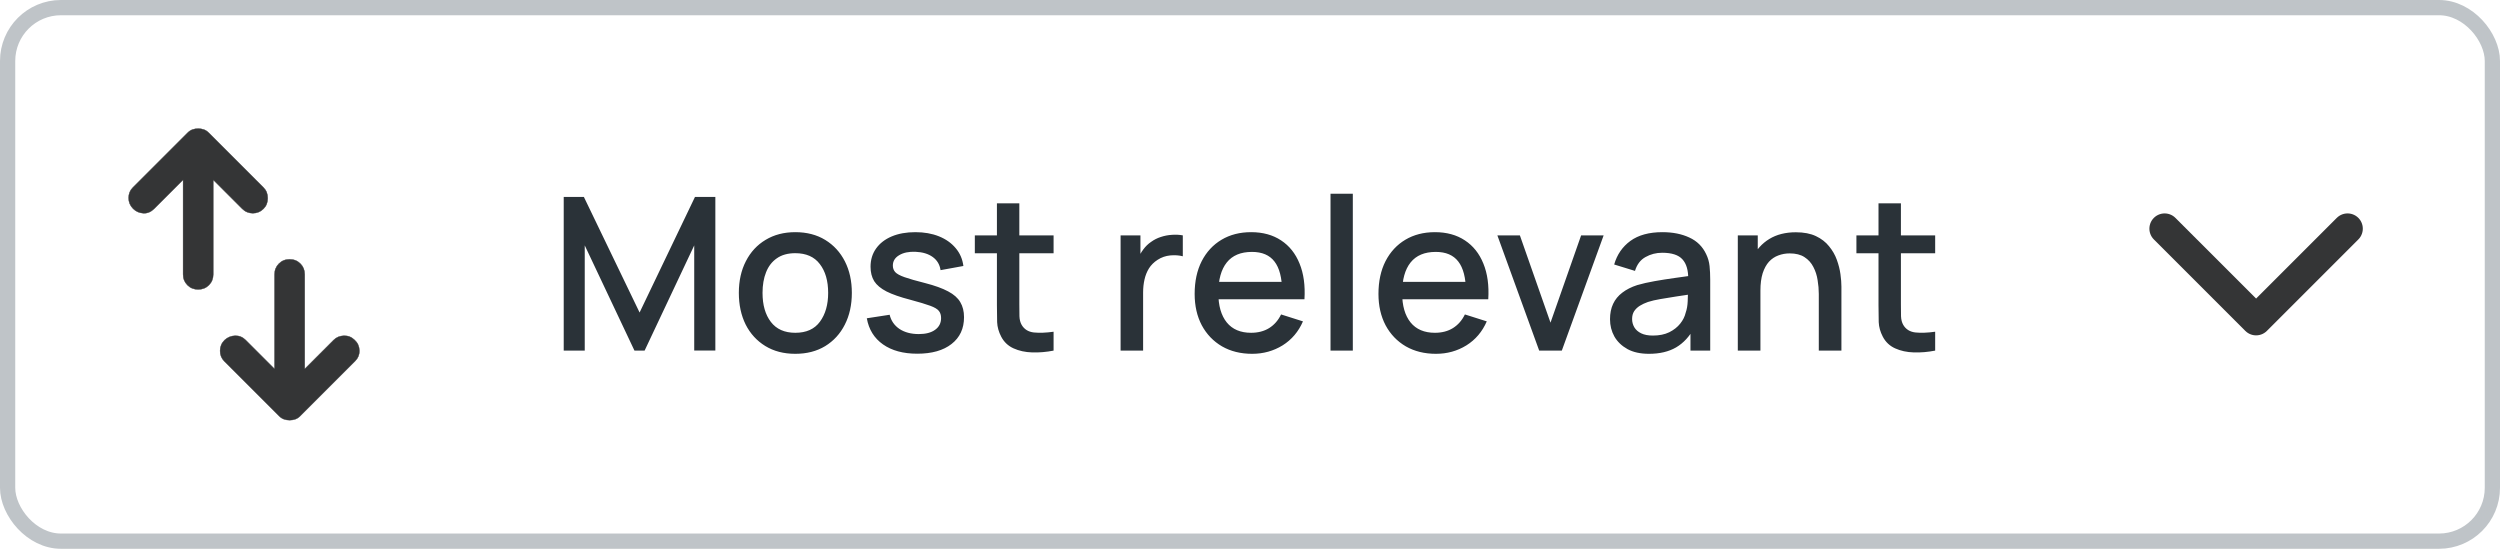 <svg width="164" height="36" viewBox="0 0 164 36" fill="none" xmlns="http://www.w3.org/2000/svg">
<path d="M17.991 24.184L18.012 24.205V24.175V18C18.012 17.72 18.107 17.485 18.296 17.296C18.486 17.107 18.72 17.012 19 17.012C19.28 17.012 19.515 17.107 19.704 17.296C19.893 17.485 19.988 17.72 19.988 18V24.175V24.205L20.009 24.184L21.884 22.309C22.065 22.128 22.291 22.033 22.563 22.025C22.834 22.017 23.069 22.111 23.266 22.309L23.267 22.309C23.464 22.49 23.567 22.716 23.575 22.988C23.583 23.259 23.489 23.493 23.291 23.691L19.691 27.291C19.592 27.39 19.485 27.46 19.371 27.5C19.256 27.542 19.132 27.562 19 27.562C18.868 27.562 18.744 27.542 18.629 27.5C18.515 27.46 18.408 27.39 18.309 27.291L14.709 23.691C14.528 23.51 14.438 23.284 14.438 23.012C14.438 22.741 14.536 22.506 14.734 22.309C14.931 22.128 15.162 22.033 15.425 22.025C15.688 22.017 15.918 22.111 16.116 22.309L17.991 24.184ZM12.012 11.825V11.795L11.991 11.816L10.116 13.691C9.902 13.905 9.663 14.004 9.401 13.987C9.137 13.971 8.915 13.872 8.734 13.691C8.536 13.493 8.438 13.259 8.438 12.987C8.438 12.715 8.528 12.489 8.709 12.309L12.309 8.709C12.408 8.61 12.515 8.54 12.629 8.499C12.745 8.458 12.868 8.437 13 8.437C13.132 8.437 13.256 8.458 13.371 8.499C13.486 8.54 13.592 8.61 13.691 8.709L17.291 12.309C17.472 12.489 17.562 12.719 17.562 13C17.562 13.28 17.472 13.51 17.291 13.691C17.093 13.889 16.859 13.987 16.587 13.987C16.316 13.987 16.082 13.889 15.884 13.691L14.009 11.816L13.988 11.795V11.825V18C13.988 18.28 13.893 18.514 13.704 18.703C13.514 18.893 13.28 18.987 13 18.987C12.72 18.987 12.486 18.893 12.296 18.703C12.107 18.514 12.012 18.28 12.012 18V11.825Z" fill="#343536" stroke="#343536" stroke-width="0.025"/>
<path d="M36.98 23V12.92H38.303L41.957 20.501L45.59 12.92H46.927V22.993H45.541V16.098L42.286 23H41.621L38.359 16.098V23H36.98ZM52.171 23.21C51.415 23.21 50.76 23.04 50.204 22.699C49.649 22.358 49.219 21.889 48.916 21.292C48.617 20.69 48.468 19.997 48.468 19.213C48.468 18.424 48.622 17.731 48.93 17.134C49.238 16.532 49.67 16.065 50.225 15.734C50.781 15.398 51.429 15.23 52.171 15.23C52.927 15.23 53.583 15.4 54.138 15.741C54.694 16.082 55.123 16.551 55.426 17.148C55.73 17.745 55.881 18.434 55.881 19.213C55.881 20.002 55.727 20.697 55.419 21.299C55.116 21.896 54.687 22.365 54.131 22.706C53.576 23.042 52.922 23.21 52.171 23.21ZM52.171 21.831C52.895 21.831 53.434 21.588 53.788 21.103C54.148 20.613 54.327 19.983 54.327 19.213C54.327 18.424 54.145 17.794 53.781 17.323C53.422 16.847 52.885 16.609 52.171 16.609C51.681 16.609 51.278 16.721 50.96 16.945C50.643 17.164 50.407 17.47 50.253 17.862C50.099 18.249 50.022 18.7 50.022 19.213C50.022 20.006 50.204 20.641 50.568 21.117C50.932 21.593 51.467 21.831 52.171 21.831ZM60.174 23.203C59.254 23.203 58.505 23 57.927 22.594C57.348 22.188 56.993 21.616 56.863 20.879L58.361 20.648C58.454 21.04 58.669 21.35 59.005 21.579C59.345 21.803 59.768 21.915 60.272 21.915C60.729 21.915 61.086 21.822 61.343 21.635C61.604 21.448 61.735 21.192 61.735 20.865C61.735 20.674 61.688 20.52 61.595 20.403C61.506 20.282 61.317 20.167 61.028 20.06C60.738 19.953 60.297 19.82 59.705 19.661C59.056 19.493 58.54 19.313 58.158 19.122C57.78 18.926 57.509 18.7 57.346 18.443C57.187 18.182 57.108 17.867 57.108 17.498C57.108 17.041 57.229 16.642 57.472 16.301C57.714 15.96 58.055 15.697 58.494 15.51C58.937 15.323 59.455 15.23 60.048 15.23C60.626 15.23 61.142 15.321 61.595 15.503C62.047 15.685 62.414 15.944 62.694 16.28C62.974 16.611 63.142 17.001 63.198 17.449L61.7 17.722C61.648 17.358 61.478 17.071 61.189 16.861C60.899 16.651 60.524 16.537 60.062 16.518C59.618 16.499 59.259 16.574 58.984 16.742C58.708 16.905 58.571 17.132 58.571 17.421C58.571 17.589 58.622 17.731 58.725 17.848C58.832 17.965 59.037 18.077 59.341 18.184C59.644 18.291 60.092 18.42 60.685 18.569C61.319 18.732 61.823 18.914 62.197 19.115C62.57 19.311 62.836 19.547 62.995 19.822C63.158 20.093 63.24 20.422 63.24 20.809C63.24 21.556 62.967 22.141 62.421 22.566C61.879 22.991 61.13 23.203 60.174 23.203ZM69.115 23C68.639 23.093 68.172 23.133 67.715 23.119C67.257 23.105 66.849 23.016 66.49 22.853C66.13 22.69 65.86 22.433 65.678 22.083C65.514 21.77 65.426 21.453 65.412 21.131C65.402 20.804 65.398 20.436 65.398 20.025V13.34H66.868V19.955C66.868 20.258 66.87 20.522 66.875 20.746C66.884 20.97 66.933 21.159 67.022 21.313C67.19 21.602 67.456 21.768 67.82 21.81C68.188 21.847 68.62 21.831 69.115 21.761V23ZM63.949 16.616V15.44H69.115V16.616H63.949ZM73.511 23V15.44H74.813V17.274L74.631 17.036C74.725 16.793 74.846 16.572 74.995 16.371C75.145 16.166 75.317 15.998 75.513 15.867C75.705 15.727 75.917 15.62 76.15 15.545C76.388 15.466 76.631 15.419 76.878 15.405C77.126 15.386 77.364 15.398 77.592 15.44V16.812C77.345 16.747 77.07 16.728 76.766 16.756C76.468 16.784 76.192 16.88 75.94 17.043C75.702 17.197 75.513 17.384 75.373 17.603C75.238 17.822 75.14 18.067 75.079 18.338C75.019 18.604 74.988 18.886 74.988 19.185V23H73.511ZM82.142 23.21C81.39 23.21 80.73 23.047 80.161 22.72C79.596 22.389 79.155 21.929 78.838 21.341C78.525 20.748 78.369 20.062 78.369 19.283C78.369 18.457 78.523 17.741 78.831 17.134C79.143 16.527 79.577 16.058 80.133 15.727C80.688 15.396 81.334 15.23 82.072 15.23C82.842 15.23 83.497 15.41 84.039 15.769C84.58 16.124 84.984 16.63 85.25 17.288C85.52 17.946 85.628 18.728 85.572 19.633H84.109V19.101C84.099 18.224 83.931 17.575 83.605 17.155C83.283 16.735 82.79 16.525 82.128 16.525C81.395 16.525 80.844 16.756 80.476 17.218C80.107 17.68 79.923 18.347 79.923 19.22C79.923 20.051 80.107 20.695 80.476 21.152C80.844 21.605 81.376 21.831 82.072 21.831C82.529 21.831 82.923 21.728 83.255 21.523C83.591 21.313 83.852 21.014 84.039 20.627L85.474 21.082C85.18 21.759 84.734 22.284 84.137 22.657C83.539 23.026 82.874 23.21 82.142 23.21ZM79.447 19.633V18.492H84.844V19.633H79.447ZM87.282 23V12.71H88.745V23H87.282ZM94.2 23.21C93.449 23.21 92.788 23.047 92.219 22.72C91.654 22.389 91.213 21.929 90.896 21.341C90.584 20.748 90.427 20.062 90.427 19.283C90.427 18.457 90.581 17.741 90.889 17.134C91.202 16.527 91.636 16.058 92.191 15.727C92.746 15.396 93.393 15.23 94.13 15.23C94.9 15.23 95.556 15.41 96.097 15.769C96.638 16.124 97.042 16.63 97.308 17.288C97.579 17.946 97.686 18.728 97.63 19.633H96.167V19.101C96.158 18.224 95.99 17.575 95.663 17.155C95.341 16.735 94.849 16.525 94.186 16.525C93.454 16.525 92.903 16.756 92.534 17.218C92.165 17.68 91.981 18.347 91.981 19.22C91.981 20.051 92.165 20.695 92.534 21.152C92.903 21.605 93.435 21.831 94.13 21.831C94.588 21.831 94.982 21.728 95.313 21.523C95.649 21.313 95.91 21.014 96.097 20.627L97.532 21.082C97.238 21.759 96.793 22.284 96.195 22.657C95.598 23.026 94.933 23.21 94.2 23.21ZM91.505 19.633V18.492H96.902V19.633H91.505ZM100.971 23L98.227 15.44H99.704L101.713 21.166L103.722 15.44H105.199L102.455 23H100.971ZM108.172 23.21C107.612 23.21 107.143 23.107 106.765 22.902C106.387 22.692 106.1 22.417 105.904 22.076C105.712 21.731 105.617 21.353 105.617 20.942C105.617 20.559 105.684 20.223 105.82 19.934C105.955 19.645 106.156 19.4 106.422 19.199C106.688 18.994 107.014 18.828 107.402 18.702C107.738 18.604 108.118 18.518 108.543 18.443C108.967 18.368 109.413 18.298 109.88 18.233C110.351 18.168 110.818 18.102 111.28 18.037L110.748 18.331C110.757 17.738 110.631 17.3 110.37 17.015C110.113 16.726 109.67 16.581 109.04 16.581C108.643 16.581 108.279 16.674 107.948 16.861C107.616 17.043 107.385 17.346 107.255 17.771L105.89 17.351C106.076 16.702 106.431 16.187 106.954 15.804C107.481 15.421 108.181 15.23 109.054 15.23C109.73 15.23 110.318 15.347 110.818 15.58C111.322 15.809 111.69 16.173 111.924 16.672C112.045 16.919 112.12 17.181 112.148 17.456C112.176 17.731 112.19 18.028 112.19 18.345V23H110.895V21.271L111.147 21.495C110.834 22.074 110.435 22.505 109.95 22.79C109.469 23.07 108.876 23.21 108.172 23.21ZM108.431 22.013C108.846 22.013 109.203 21.941 109.502 21.796C109.8 21.647 110.041 21.458 110.223 21.229C110.405 21 110.524 20.762 110.58 20.515C110.659 20.291 110.703 20.039 110.713 19.759C110.727 19.479 110.734 19.255 110.734 19.087L111.21 19.262C110.748 19.332 110.328 19.395 109.95 19.451C109.572 19.507 109.229 19.563 108.921 19.619C108.617 19.67 108.347 19.733 108.109 19.808C107.908 19.878 107.728 19.962 107.57 20.06C107.416 20.158 107.292 20.277 107.199 20.417C107.11 20.557 107.066 20.727 107.066 20.928C107.066 21.124 107.115 21.306 107.213 21.474C107.311 21.637 107.46 21.768 107.661 21.866C107.861 21.964 108.118 22.013 108.431 22.013ZM119.313 23V19.283C119.313 18.989 119.288 18.688 119.236 18.38C119.19 18.067 119.096 17.778 118.956 17.512C118.821 17.246 118.627 17.031 118.375 16.868C118.128 16.705 117.804 16.623 117.402 16.623C117.141 16.623 116.894 16.667 116.66 16.756C116.427 16.84 116.222 16.978 116.044 17.169C115.872 17.36 115.734 17.612 115.631 17.925C115.533 18.238 115.484 18.618 115.484 19.066L114.574 18.723C114.574 18.037 114.703 17.433 114.959 16.91C115.216 16.383 115.585 15.972 116.065 15.678C116.546 15.384 117.127 15.237 117.808 15.237C118.331 15.237 118.77 15.321 119.124 15.489C119.479 15.657 119.766 15.879 119.985 16.154C120.209 16.425 120.38 16.721 120.496 17.043C120.613 17.365 120.692 17.68 120.734 17.988C120.776 18.296 120.797 18.567 120.797 18.8V23H119.313ZM114 23V15.44H115.309V17.624H115.484V23H114ZM126.947 23C126.471 23.093 126.004 23.133 125.547 23.119C125.089 23.105 124.681 23.016 124.322 22.853C123.962 22.69 123.692 22.433 123.51 22.083C123.346 21.77 123.258 21.453 123.244 21.131C123.234 20.804 123.23 20.436 123.23 20.025V13.34H124.7V19.955C124.7 20.258 124.702 20.522 124.707 20.746C124.716 20.97 124.765 21.159 124.854 21.313C125.022 21.602 125.288 21.768 125.652 21.81C126.02 21.847 126.452 21.831 126.947 21.761V23ZM121.781 16.616V15.44H126.947V16.616H121.781Z" fill="#2A3238"/>
<path d="M142 15L148 21L154 15" stroke="#343536" stroke-width="2" stroke-linecap="round" stroke-linejoin="round"/>
<rect x="0.5" y="0.5" width="163" height="35" rx="3.5" stroke="#BFC4C8"/>
</svg>
